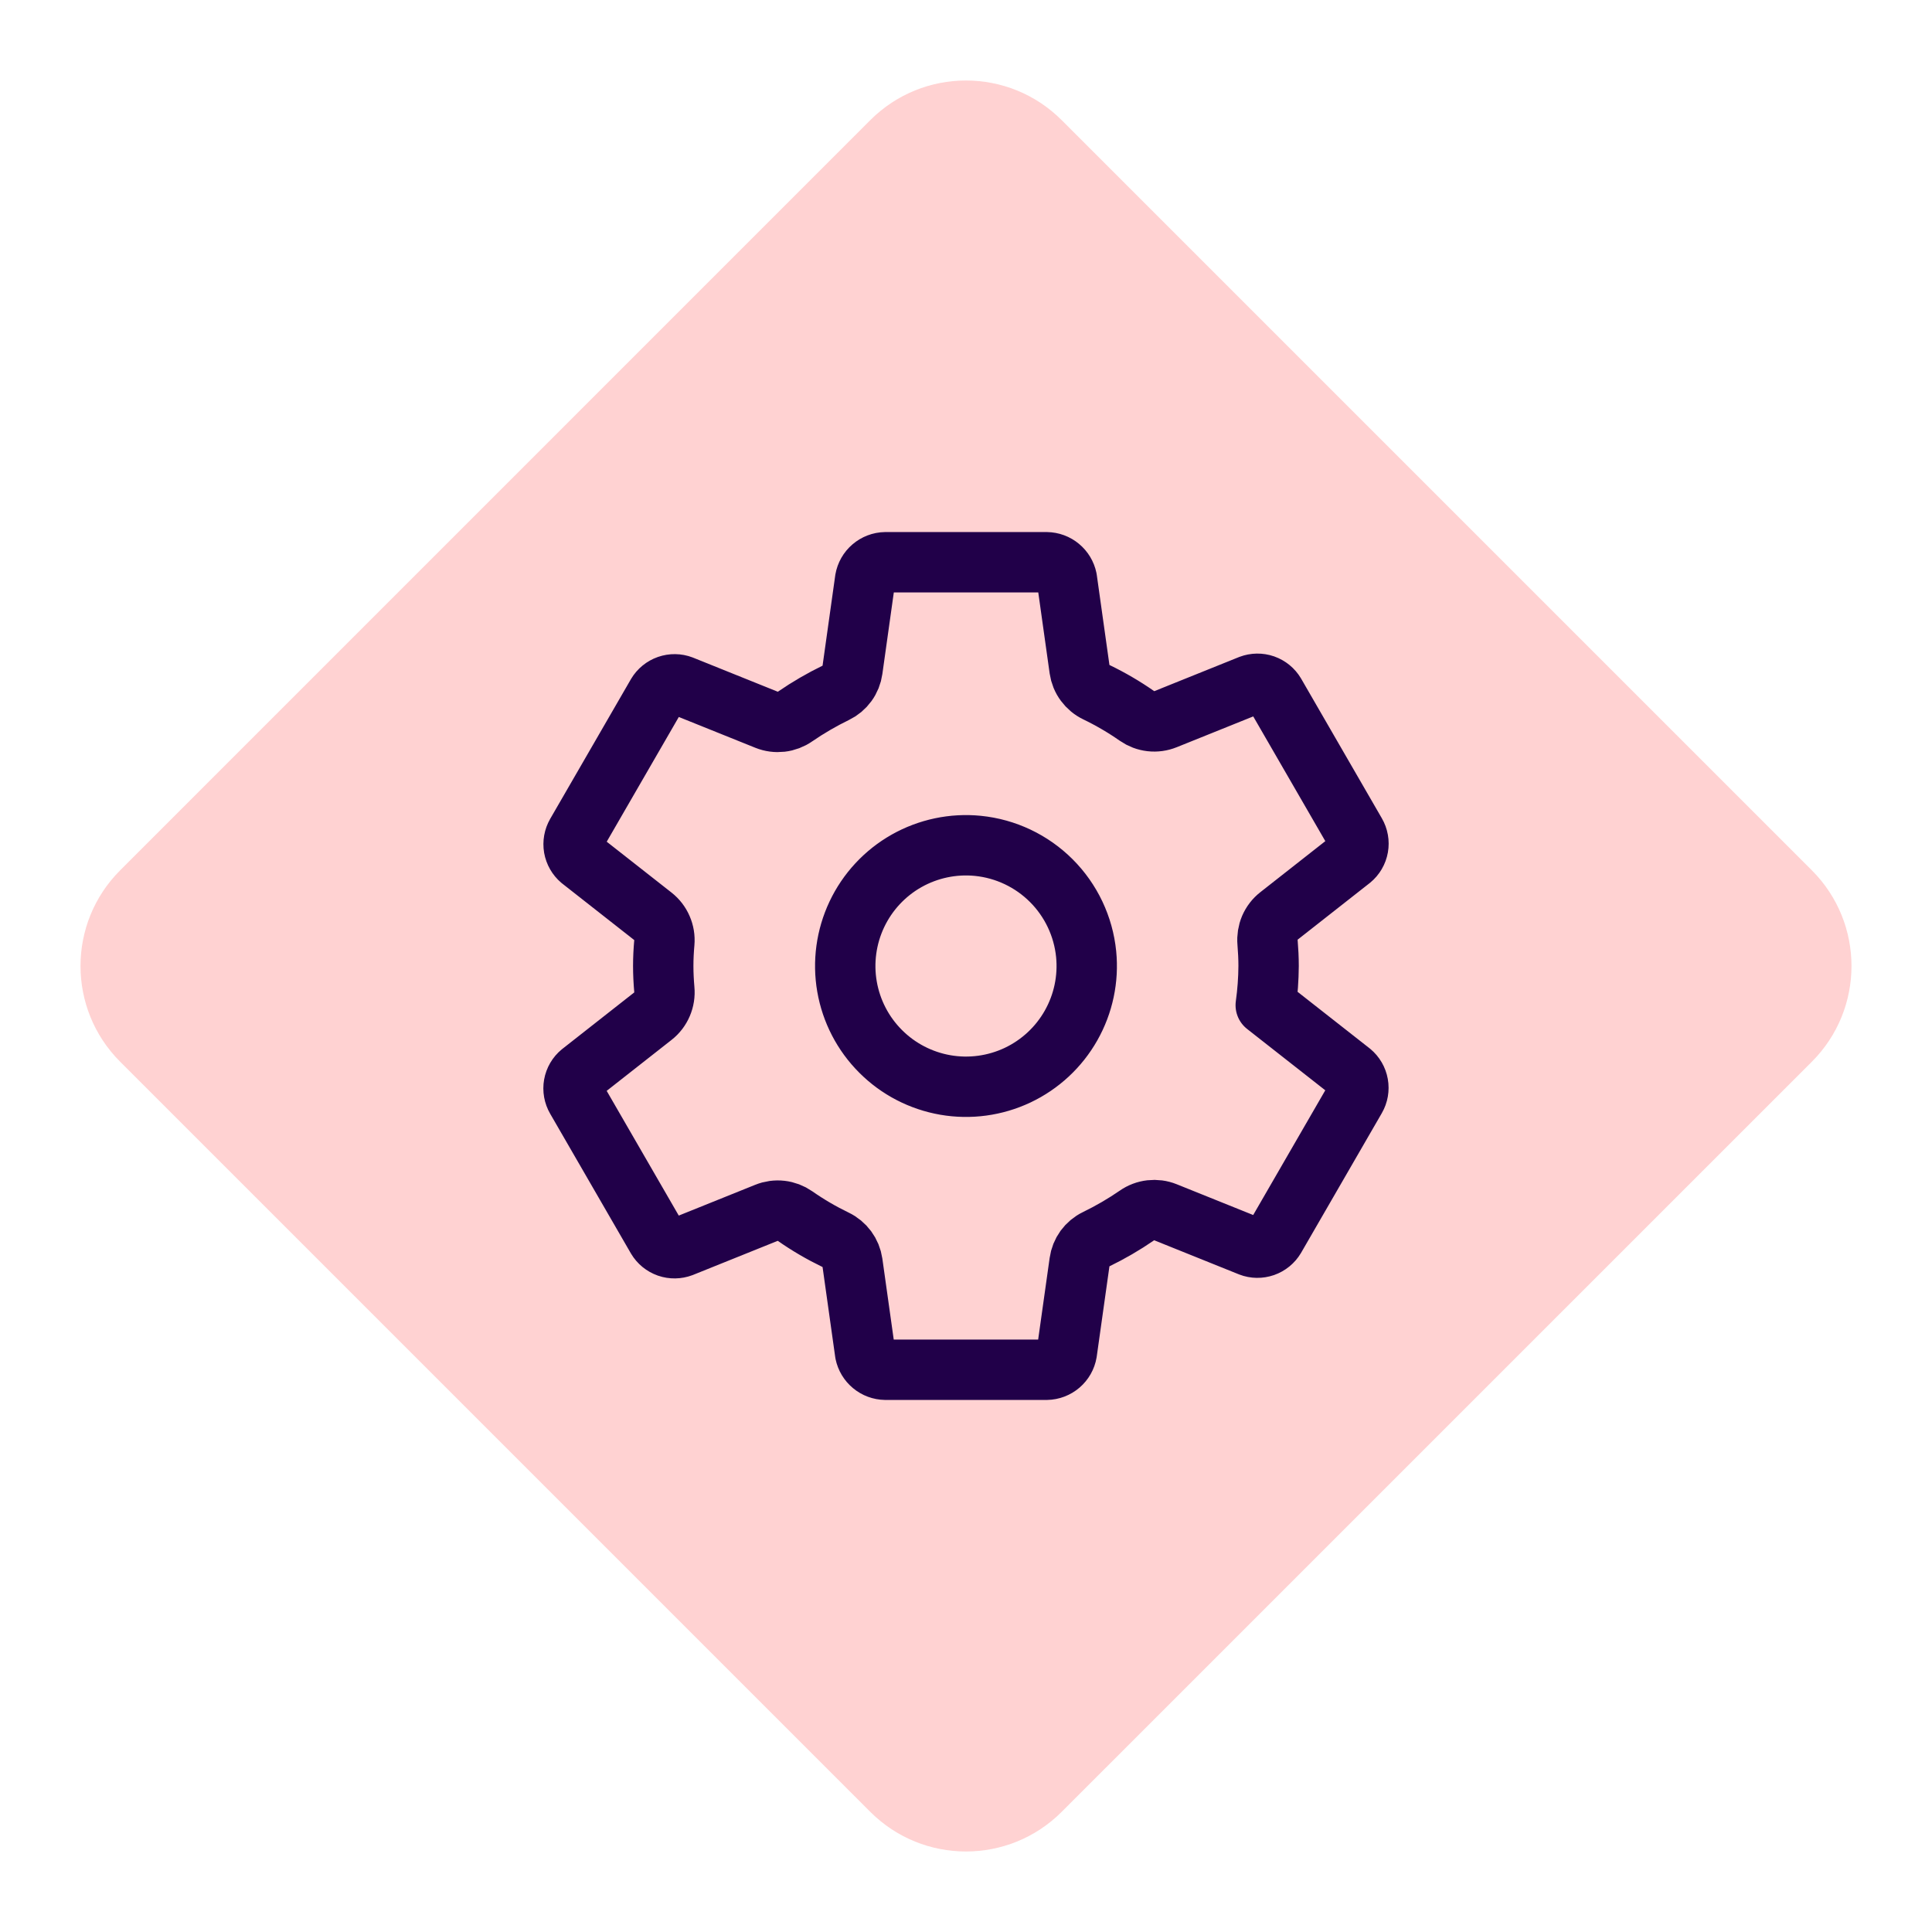 <svg width="48" height="48" viewBox="0 0 48 48" fill="none" xmlns="http://www.w3.org/2000/svg">
<path fill-rule="evenodd" clip-rule="evenodd" d="M21.622 45.015L2.985 26.378C1.672 25.065 1.672 22.936 2.985 21.623L21.622 2.985C22.935 1.672 25.064 1.672 26.377 2.985L45.015 21.623C46.328 22.936 46.328 25.065 45.015 26.378L26.377 45.015C25.064 46.328 22.935 46.328 21.622 45.015Z" fill="#FFD2D2"/>
<path d="M24.295 21.015C23.679 20.954 23.06 21.085 22.522 21.389C21.983 21.694 21.553 22.158 21.288 22.717C21.024 23.276 20.938 23.903 21.044 24.513C21.15 25.122 21.441 25.684 21.879 26.121C22.316 26.559 22.878 26.85 23.487 26.956C24.097 27.062 24.724 26.976 25.283 26.712C25.842 26.447 26.306 26.016 26.61 25.478C26.915 24.94 27.046 24.321 26.985 23.705C26.916 23.015 26.61 22.37 26.12 21.88C25.63 21.39 24.985 21.084 24.295 21.015V21.015ZM31.518 24C31.516 24.326 31.492 24.652 31.447 24.974L33.566 26.637C33.658 26.713 33.72 26.82 33.741 26.938C33.762 27.056 33.741 27.178 33.681 27.281L31.676 30.75C31.615 30.853 31.52 30.93 31.407 30.97C31.294 31.009 31.171 31.008 31.06 30.965L28.955 30.118C28.839 30.071 28.713 30.055 28.589 30.069C28.465 30.083 28.346 30.128 28.244 30.2C27.923 30.421 27.585 30.617 27.234 30.788C27.124 30.841 27.029 30.921 26.956 31.02C26.884 31.12 26.838 31.235 26.821 31.357L26.505 33.601C26.485 33.72 26.423 33.828 26.332 33.906C26.241 33.984 26.125 34.029 26.005 34.031H21.995C21.877 34.029 21.763 33.987 21.672 33.911C21.581 33.836 21.518 33.731 21.494 33.615L21.179 31.374C21.161 31.251 21.113 31.134 21.04 31.035C20.966 30.935 20.869 30.854 20.757 30.801C20.407 30.632 20.07 30.435 19.751 30.212C19.649 30.141 19.531 30.096 19.407 30.082C19.284 30.068 19.158 30.085 19.043 30.132L16.939 30.979C16.827 31.021 16.704 31.023 16.592 30.984C16.479 30.944 16.384 30.867 16.323 30.764L14.318 27.295C14.258 27.192 14.236 27.07 14.257 26.952C14.278 26.834 14.34 26.727 14.433 26.651L16.224 25.244C16.322 25.167 16.399 25.066 16.448 24.95C16.497 24.835 16.517 24.709 16.505 24.584C16.488 24.389 16.478 24.194 16.478 23.999C16.478 23.803 16.488 23.611 16.505 23.42C16.516 23.296 16.495 23.171 16.445 23.057C16.396 22.943 16.319 22.843 16.221 22.766L14.43 21.36C14.339 21.283 14.279 21.177 14.258 21.06C14.238 20.942 14.26 20.822 14.319 20.719L16.324 17.25C16.385 17.147 16.48 17.07 16.593 17.03C16.706 16.991 16.828 16.992 16.94 17.035L19.045 17.882C19.161 17.929 19.287 17.945 19.411 17.931C19.535 17.917 19.653 17.872 19.756 17.8C20.077 17.579 20.415 17.383 20.766 17.212C20.876 17.159 20.971 17.079 21.043 16.98C21.116 16.88 21.162 16.765 21.179 16.643L21.494 14.399C21.515 14.28 21.576 14.172 21.668 14.094C21.759 14.016 21.875 13.971 21.995 13.969H26.005C26.123 13.971 26.237 14.013 26.328 14.089C26.419 14.164 26.482 14.269 26.506 14.384L26.821 16.626C26.839 16.749 26.886 16.866 26.96 16.965C27.034 17.065 27.131 17.146 27.243 17.199C27.593 17.368 27.93 17.565 28.249 17.788C28.351 17.859 28.469 17.904 28.593 17.918C28.716 17.932 28.841 17.915 28.957 17.868L31.061 17.021C31.173 16.979 31.296 16.977 31.408 17.016C31.521 17.056 31.616 17.133 31.677 17.236L33.682 20.705C33.742 20.808 33.764 20.93 33.743 21.048C33.722 21.166 33.66 21.273 33.567 21.349L31.776 22.756C31.677 22.833 31.6 22.934 31.55 23.049C31.501 23.165 31.481 23.291 31.492 23.416C31.508 23.61 31.518 23.805 31.518 24Z" stroke="#210049" stroke-width="1.5" stroke-linecap="round" stroke-linejoin="round"/>
</svg>
